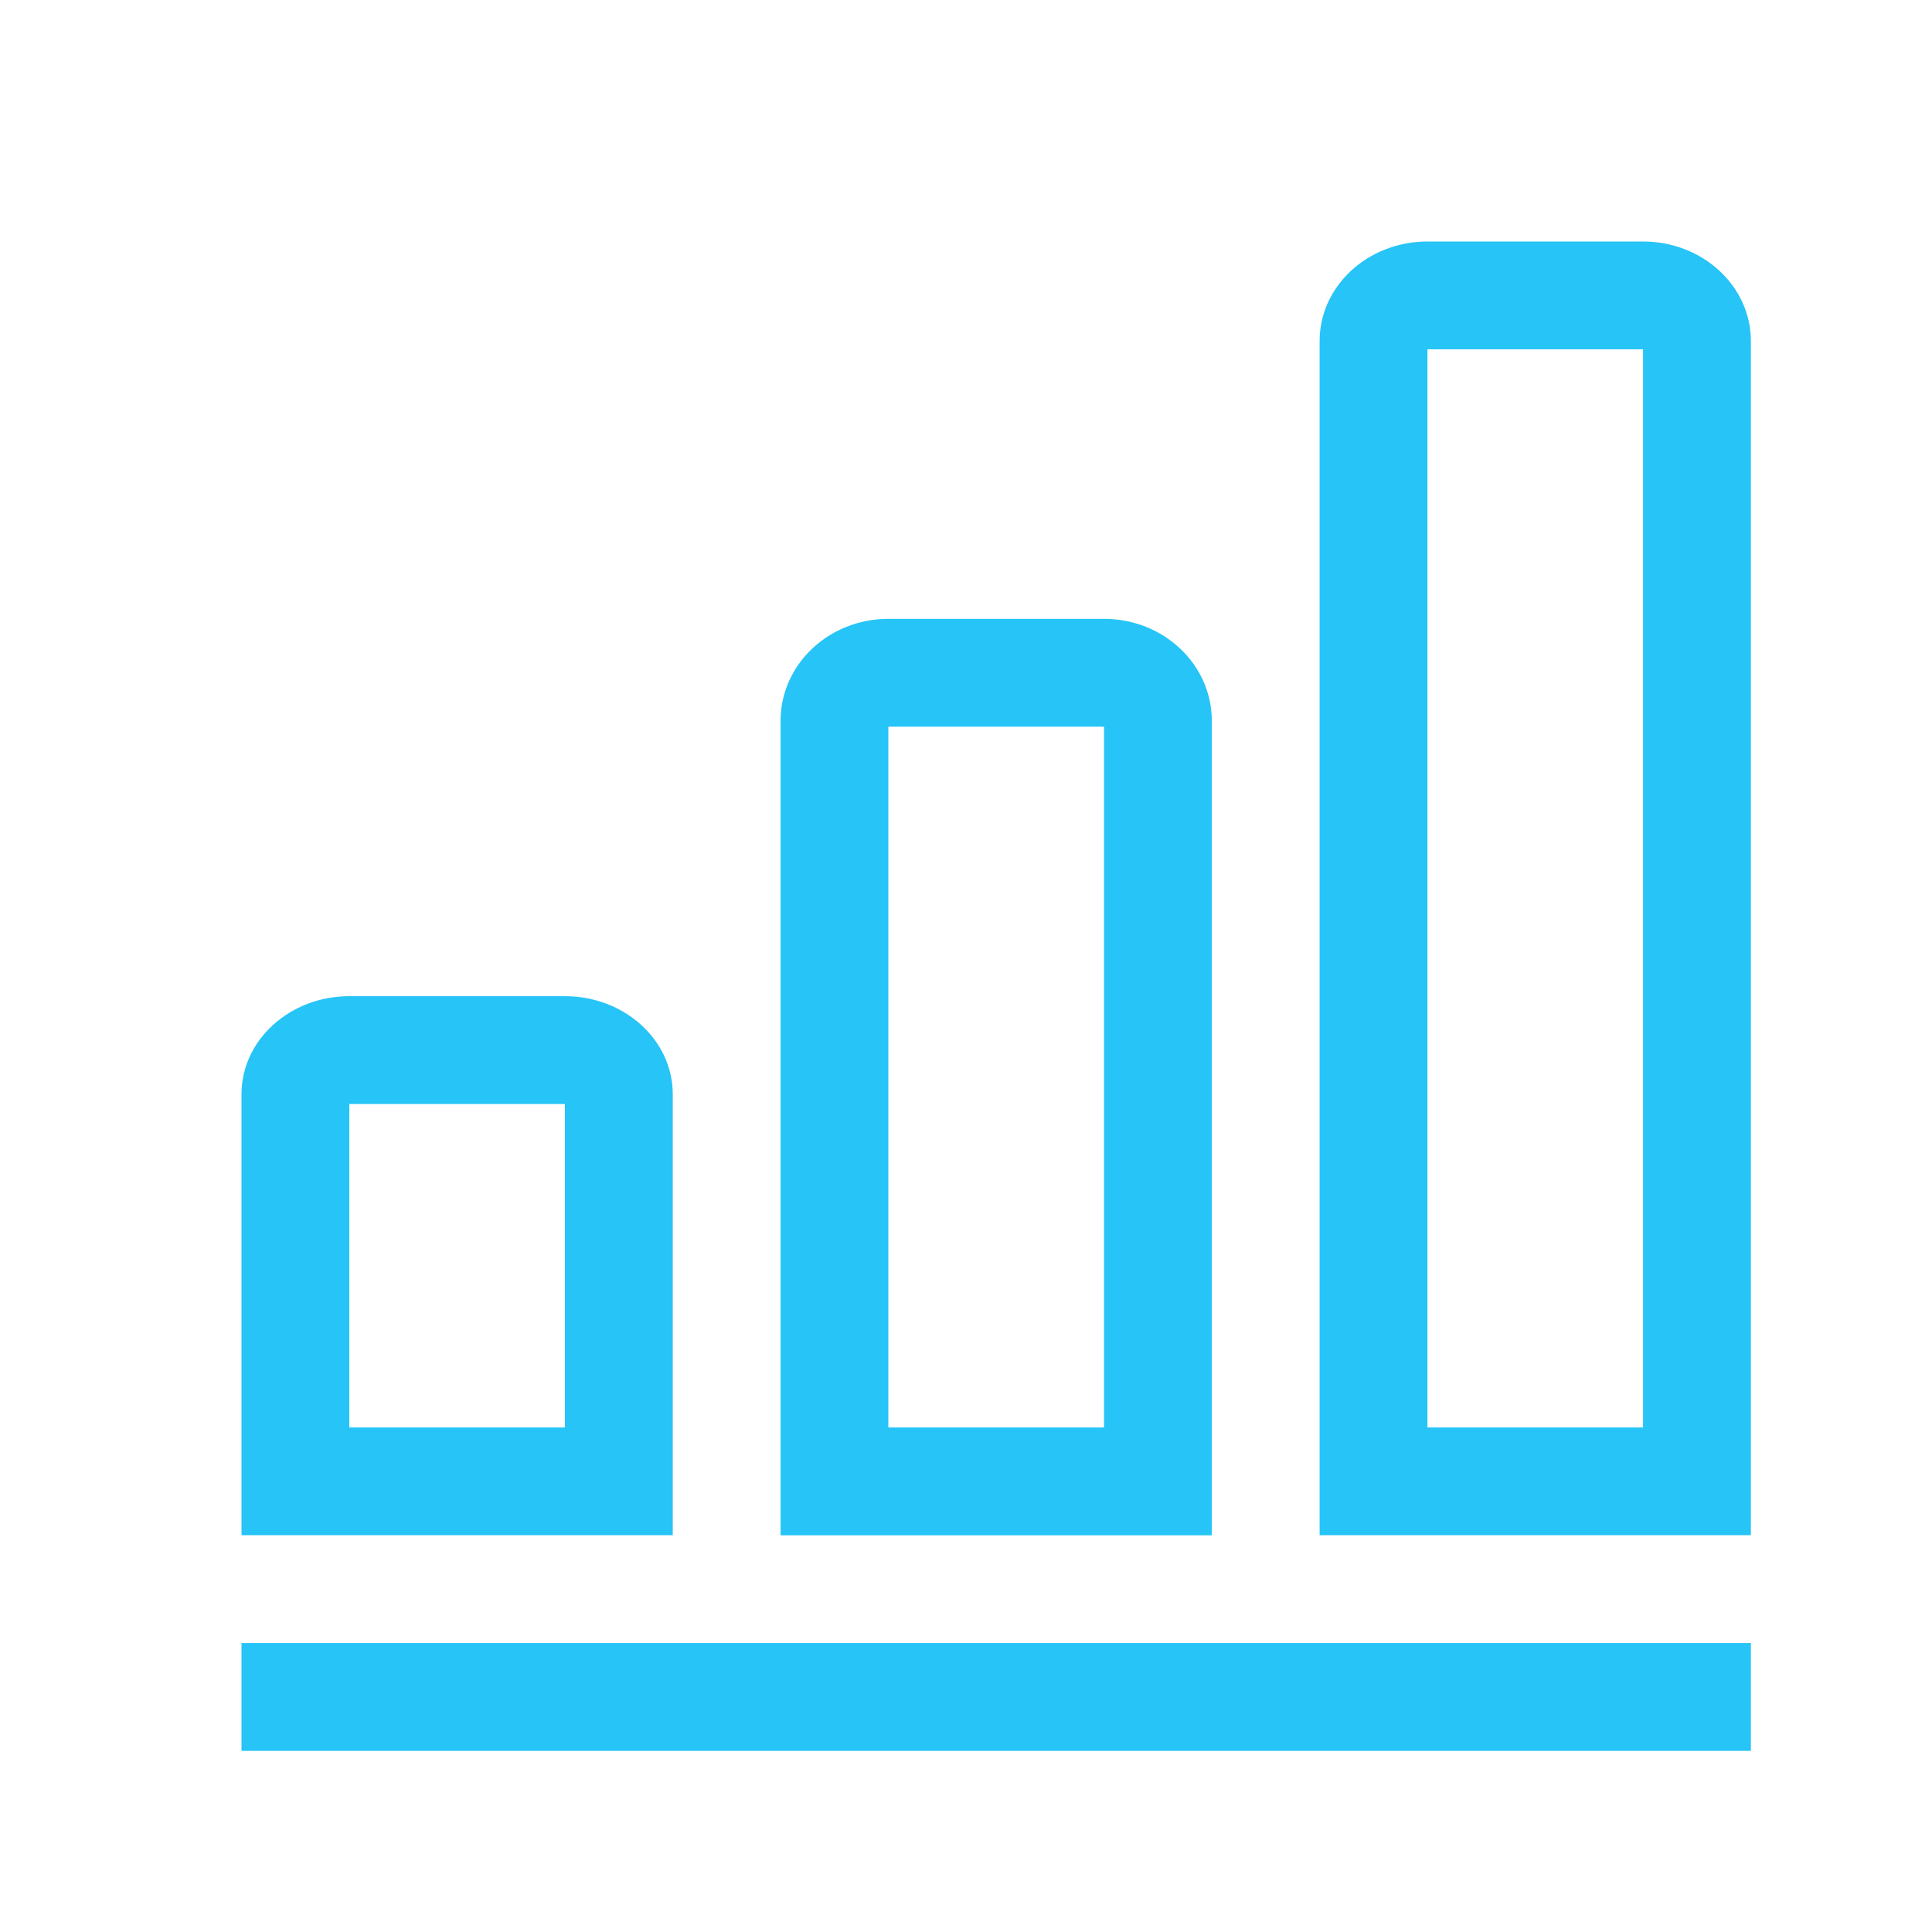 <svg width="32" height="32" viewBox="0 0 32 32" fill="none" xmlns="http://www.w3.org/2000/svg">
<path d="M4 27.214H29V29H4V27.214ZM5.786 16.5H9.357C10.343 16.5 11.143 17.227 11.143 18.123V25.428H4V18.123C4 17.227 4.8 16.5 5.786 16.5ZM9.357 23.643V18.286H5.786V23.643H9.357ZM14.714 10.25H18.286C19.272 10.25 20.071 11.005 20.071 11.937V25.429H12.929V11.937C12.929 11.005 13.728 10.25 14.714 10.25ZM18.286 23.643V12.036H14.714V23.643H18.286ZM23.643 4H27.214C28.2 4 29 4.738 29 5.648V25.428H21.857V5.648C21.857 4.738 22.657 4 23.643 4V4ZM27.214 23.643V5.786H23.643V23.643H27.214Z" fill="#26C4F7"/>
</svg>
